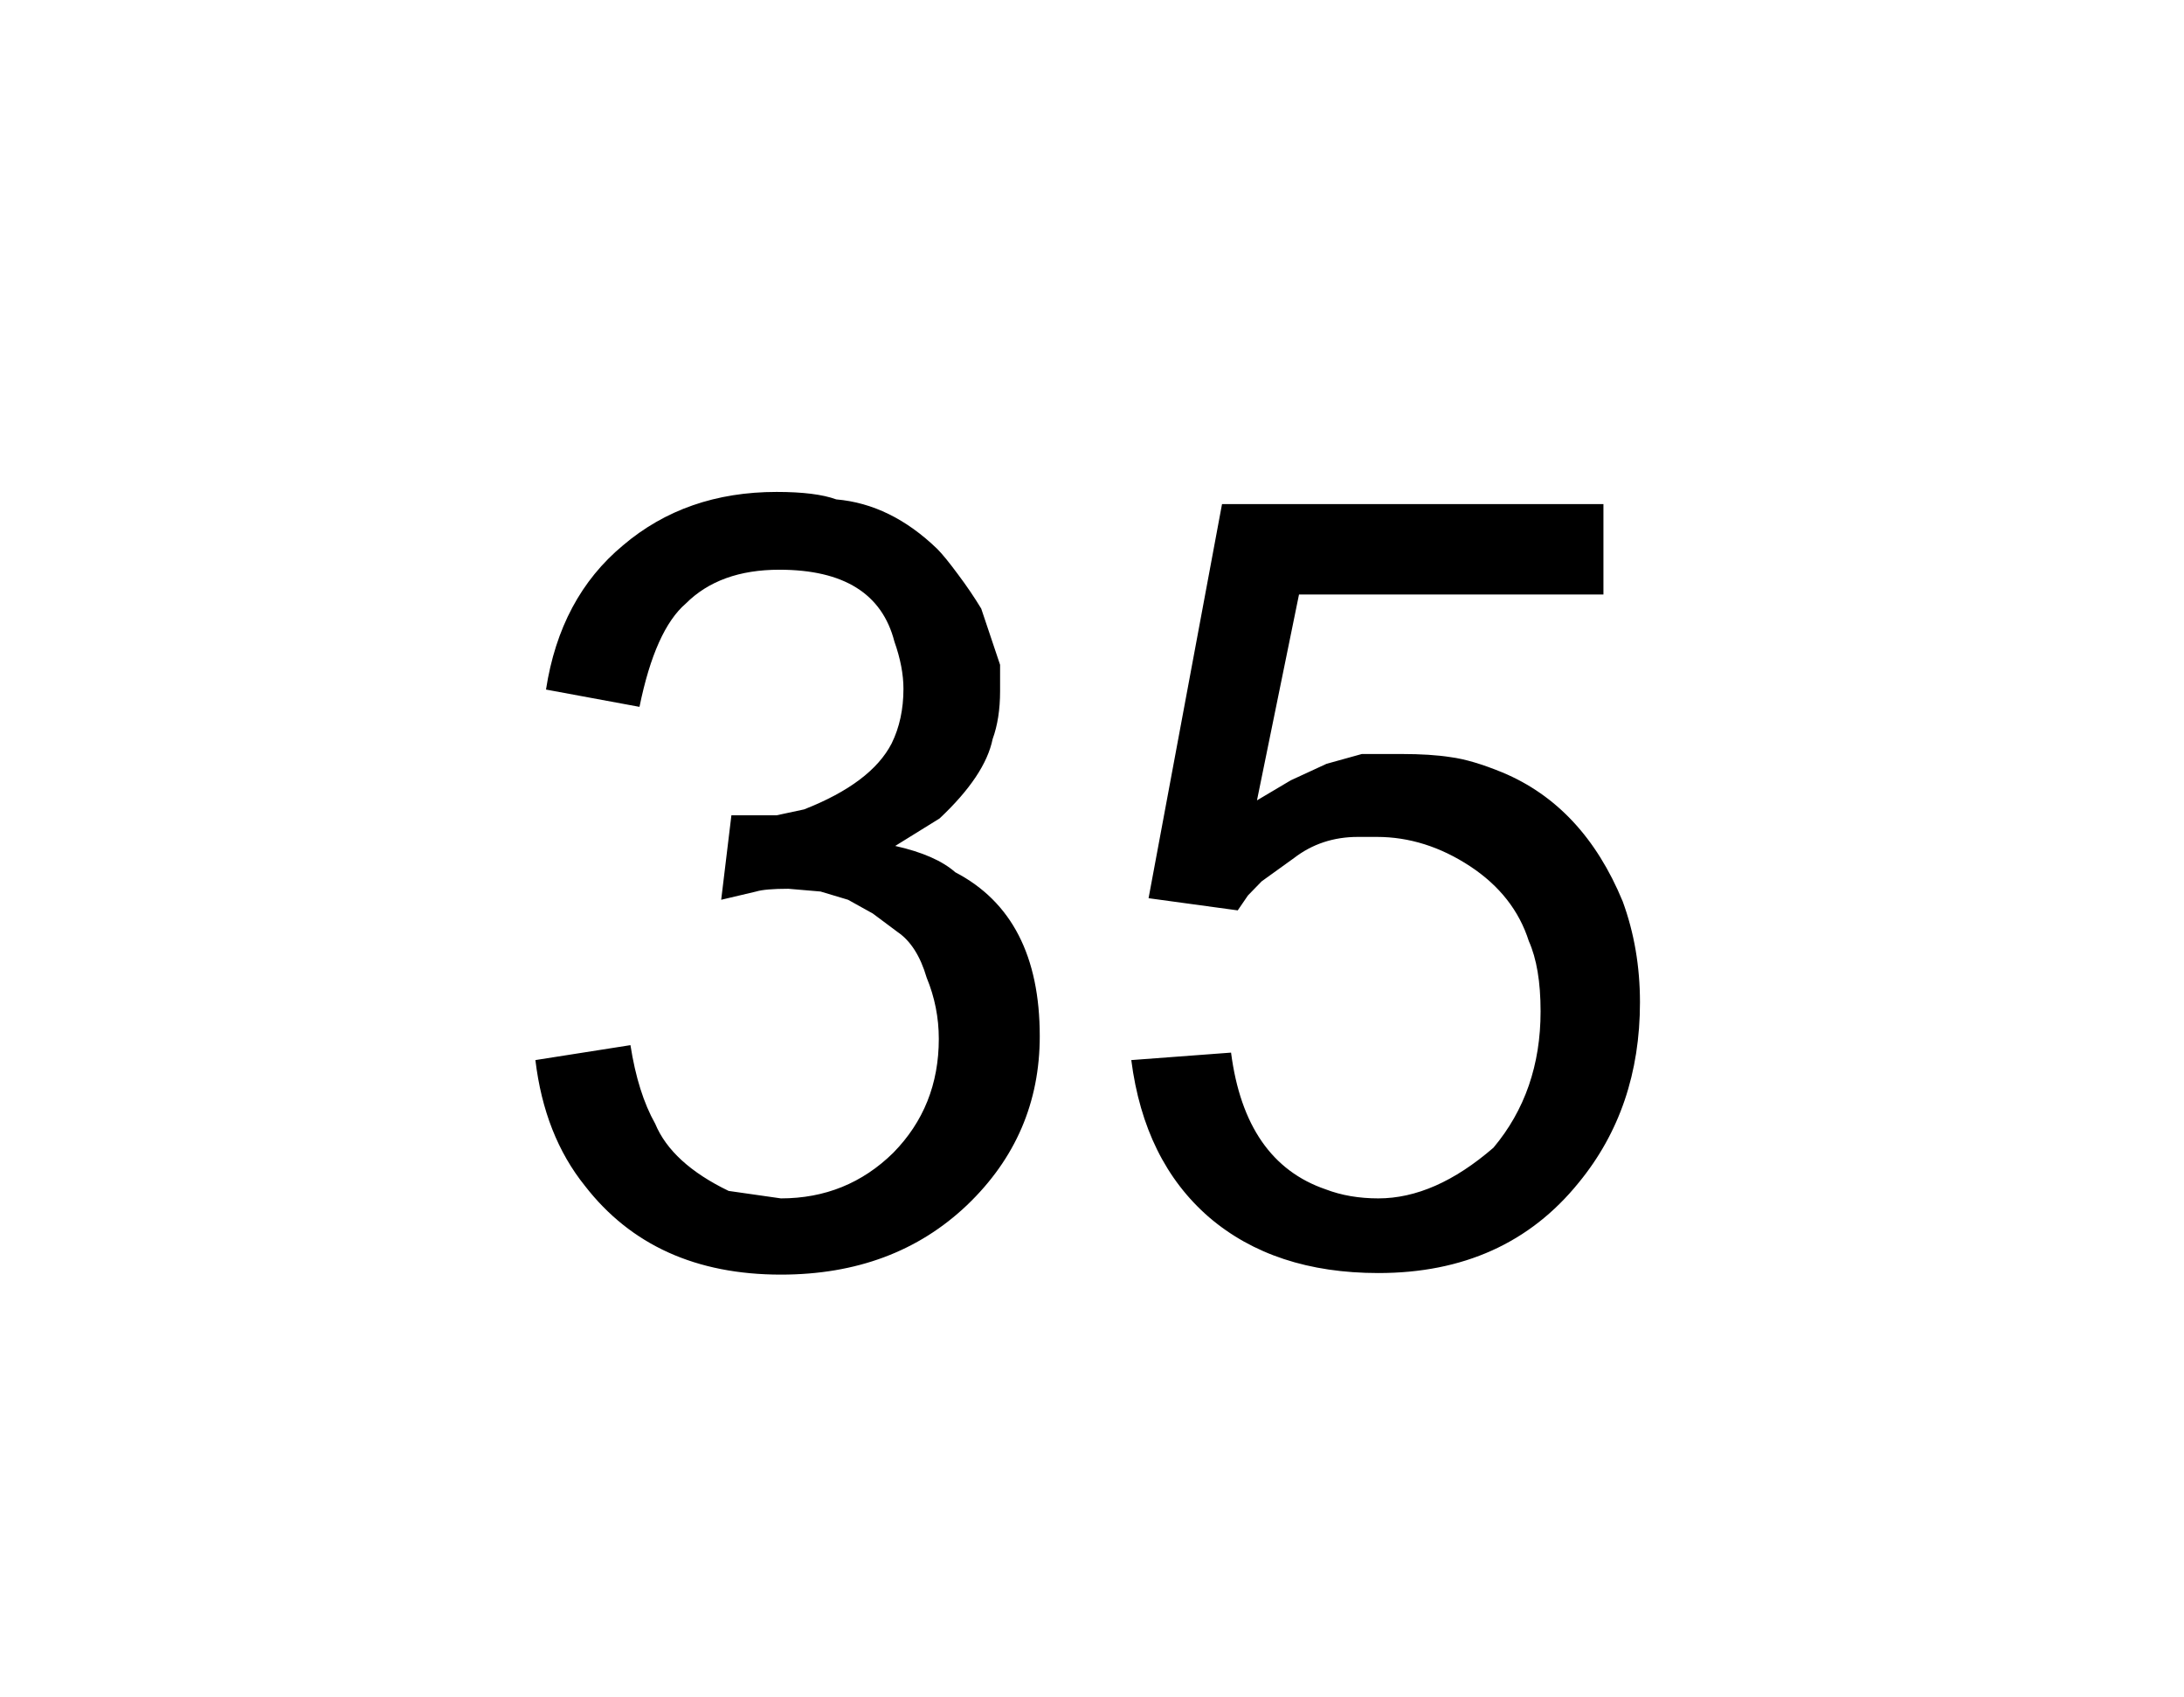 
<svg xmlns="http://www.w3.org/2000/svg" version="1.1" xmlns:xlink="http://www.w3.org/1999/xlink" preserveAspectRatio="none" x="0px" y="0px" width="278px" height="216px" viewBox="0 0 278 216">
<defs>
<g id="Symbol_4_3_Layer0_0_FILL">
<path fill="#000000" stroke="none" d="
M 119.9 71.3
Q 114 65.6 107.05 65 104.45 64.05 99.45 64.05 87.9 64.05 79.9 70.85 71.9 77.5 70.1 89.2
L 82 91.4
Q 84 81.6 87.9 78.25 92.2 73.95 99.8 73.95 112.1 73.95 114.45 83.1 115.6 86.35 115.6 89.1 115.6 93 114.1 96.05 111.5 101.1 102.95 104.45
L 99.45 105.2 93.7 105.2 92.4 115.95 96.85 114.9
Q 98 114.55 100.95 114.55
L 105.05 114.9 108.55 115.95 111.7 117.7 114.85 120.05
Q 117.35 121.75 118.55 125.85 120.1 129.6 120.1 133.65 120.1 142.25 114.3 148.15 108.4 153.95 100 153.95
L 93.35 153
Q 86.1 149.5 84 144.45 81.8 140.55 80.85 134.45
L 68.75 136.35
Q 69.9 145.95 75.05 152.35 83.8 163.65 100 163.65 114.4 163.65 123.7 154.8 132.95 145.95 132.95 133.3 132.95 118.05 122.2 112.45 119.7 110.25 114.55 109.1
L 120.2 105.6
Q 126 100.15 126.95 95.5 127.9 92.9 127.9 89.4
L 127.9 86.05 125.5 78.9
Q 124.2 76.75 122.55 74.55 120.85 72.25 119.9 71.3
M 185.25 97.8
Q 182.7 97.4 179 97.4
L 173.95 97.4 169.45 98.65 164.9 100.75 160.6 103.3 165.95 77.1 204.7 77.1 204.7 65.6 156.15 65.6 146.8 115.75 158.15 117.3 159.45 115.4 161.2 113.6 165.3 110.65
Q 168.8 107.95 173.45 107.95
L 175.85 107.95
Q 182.05 107.95 187.75 111.7 193.35 115.4 195.2 121.2 196.7 124.55 196.7 130.15 196.7 140.35 190.7 147.5 183.25 153.95 176.05 153.95 172.35 153.95 169.35 152.8 159.1 149.3 157.3 135.4
L 144.6 136.35
Q 146.25 149.2 154.5 156.35 162.8 163.45 176.05 163.45 192.25 163.45 201.55 151.95 209.35 142.45 209.35 129 209.35 122.15 207.15 116.15 202.15 104.05 191.85 99.75 187.95 98.15 185.25 97.8 Z"/>
</g>
</defs>

<g transform="matrix( 1, 0, 0, 1, -0.6,-1.45) ">
<g transform="matrix( 1, 0, 0, 1, 0,0) ">
<use xlink:href="#Symbol_4_3_Layer0_0_FILL"/>
</g>
</g>
</svg>
